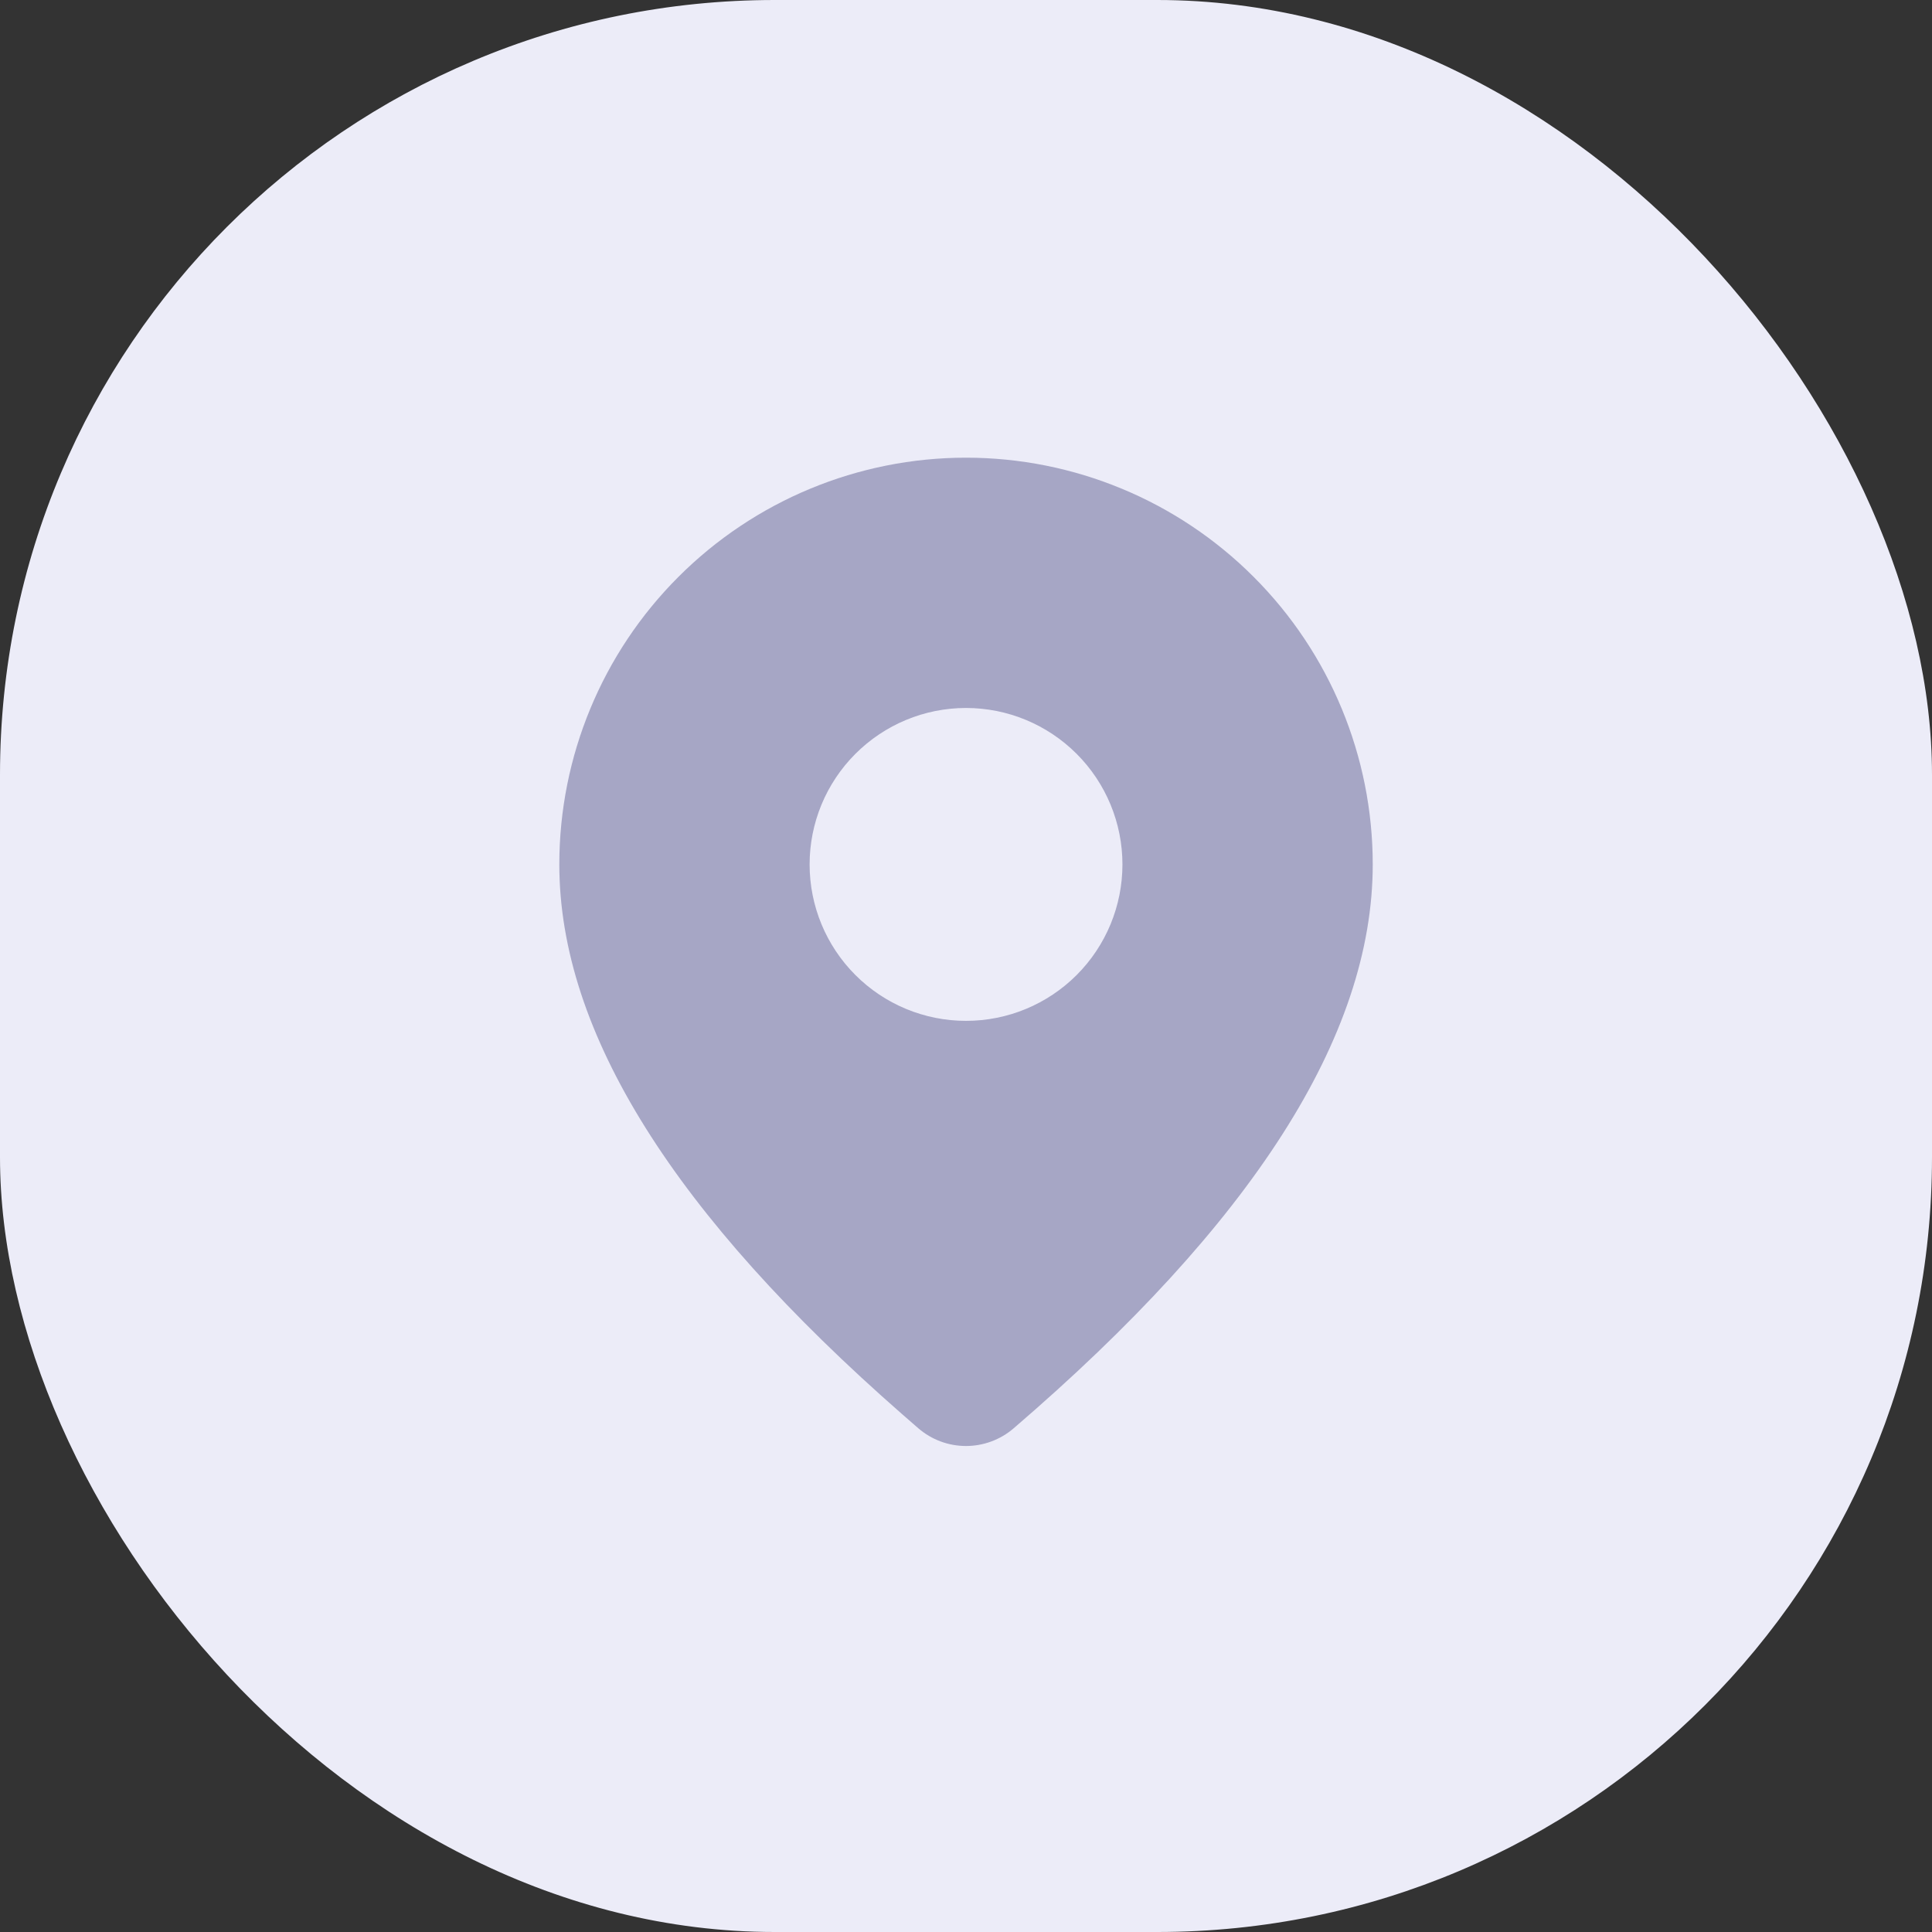 <svg width="38" height="38" viewBox="0 0 38 38" fill="none" xmlns="http://www.w3.org/2000/svg">
<rect x="0" y="0" width="38" height="38" fill="#333333" stroke="none"/>
<rect width="38" height="38" rx="15.238" fill="#ECECF8"/>
<path d="M19 9.002C21.122 9.002 23.157 9.845 24.657 11.346C26.158 12.846 27 14.881 27 17.002C27 20.383 24.625 24.067 19.936 28.094C19.675 28.318 19.343 28.441 18.999 28.441C18.655 28.441 18.323 28.317 18.063 28.093L17.753 27.823C13.271 23.901 11.001 20.308 11.001 17.002C11.001 14.881 11.843 12.846 13.344 11.346C14.844 9.845 16.879 9.002 19 9.002ZM19 13.925C18.184 13.925 17.402 14.25 16.825 14.827C16.248 15.404 15.924 16.186 15.924 17.002C15.924 17.819 16.248 18.601 16.825 19.178C17.402 19.755 18.184 20.079 19 20.079C19.817 20.079 20.599 19.755 21.176 19.178C21.753 18.601 22.077 17.819 22.077 17.002C22.077 16.186 21.753 15.404 21.176 14.827C20.599 14.25 19.817 13.925 19 13.925Z" fill="#A6A6C5"/>
</svg>
